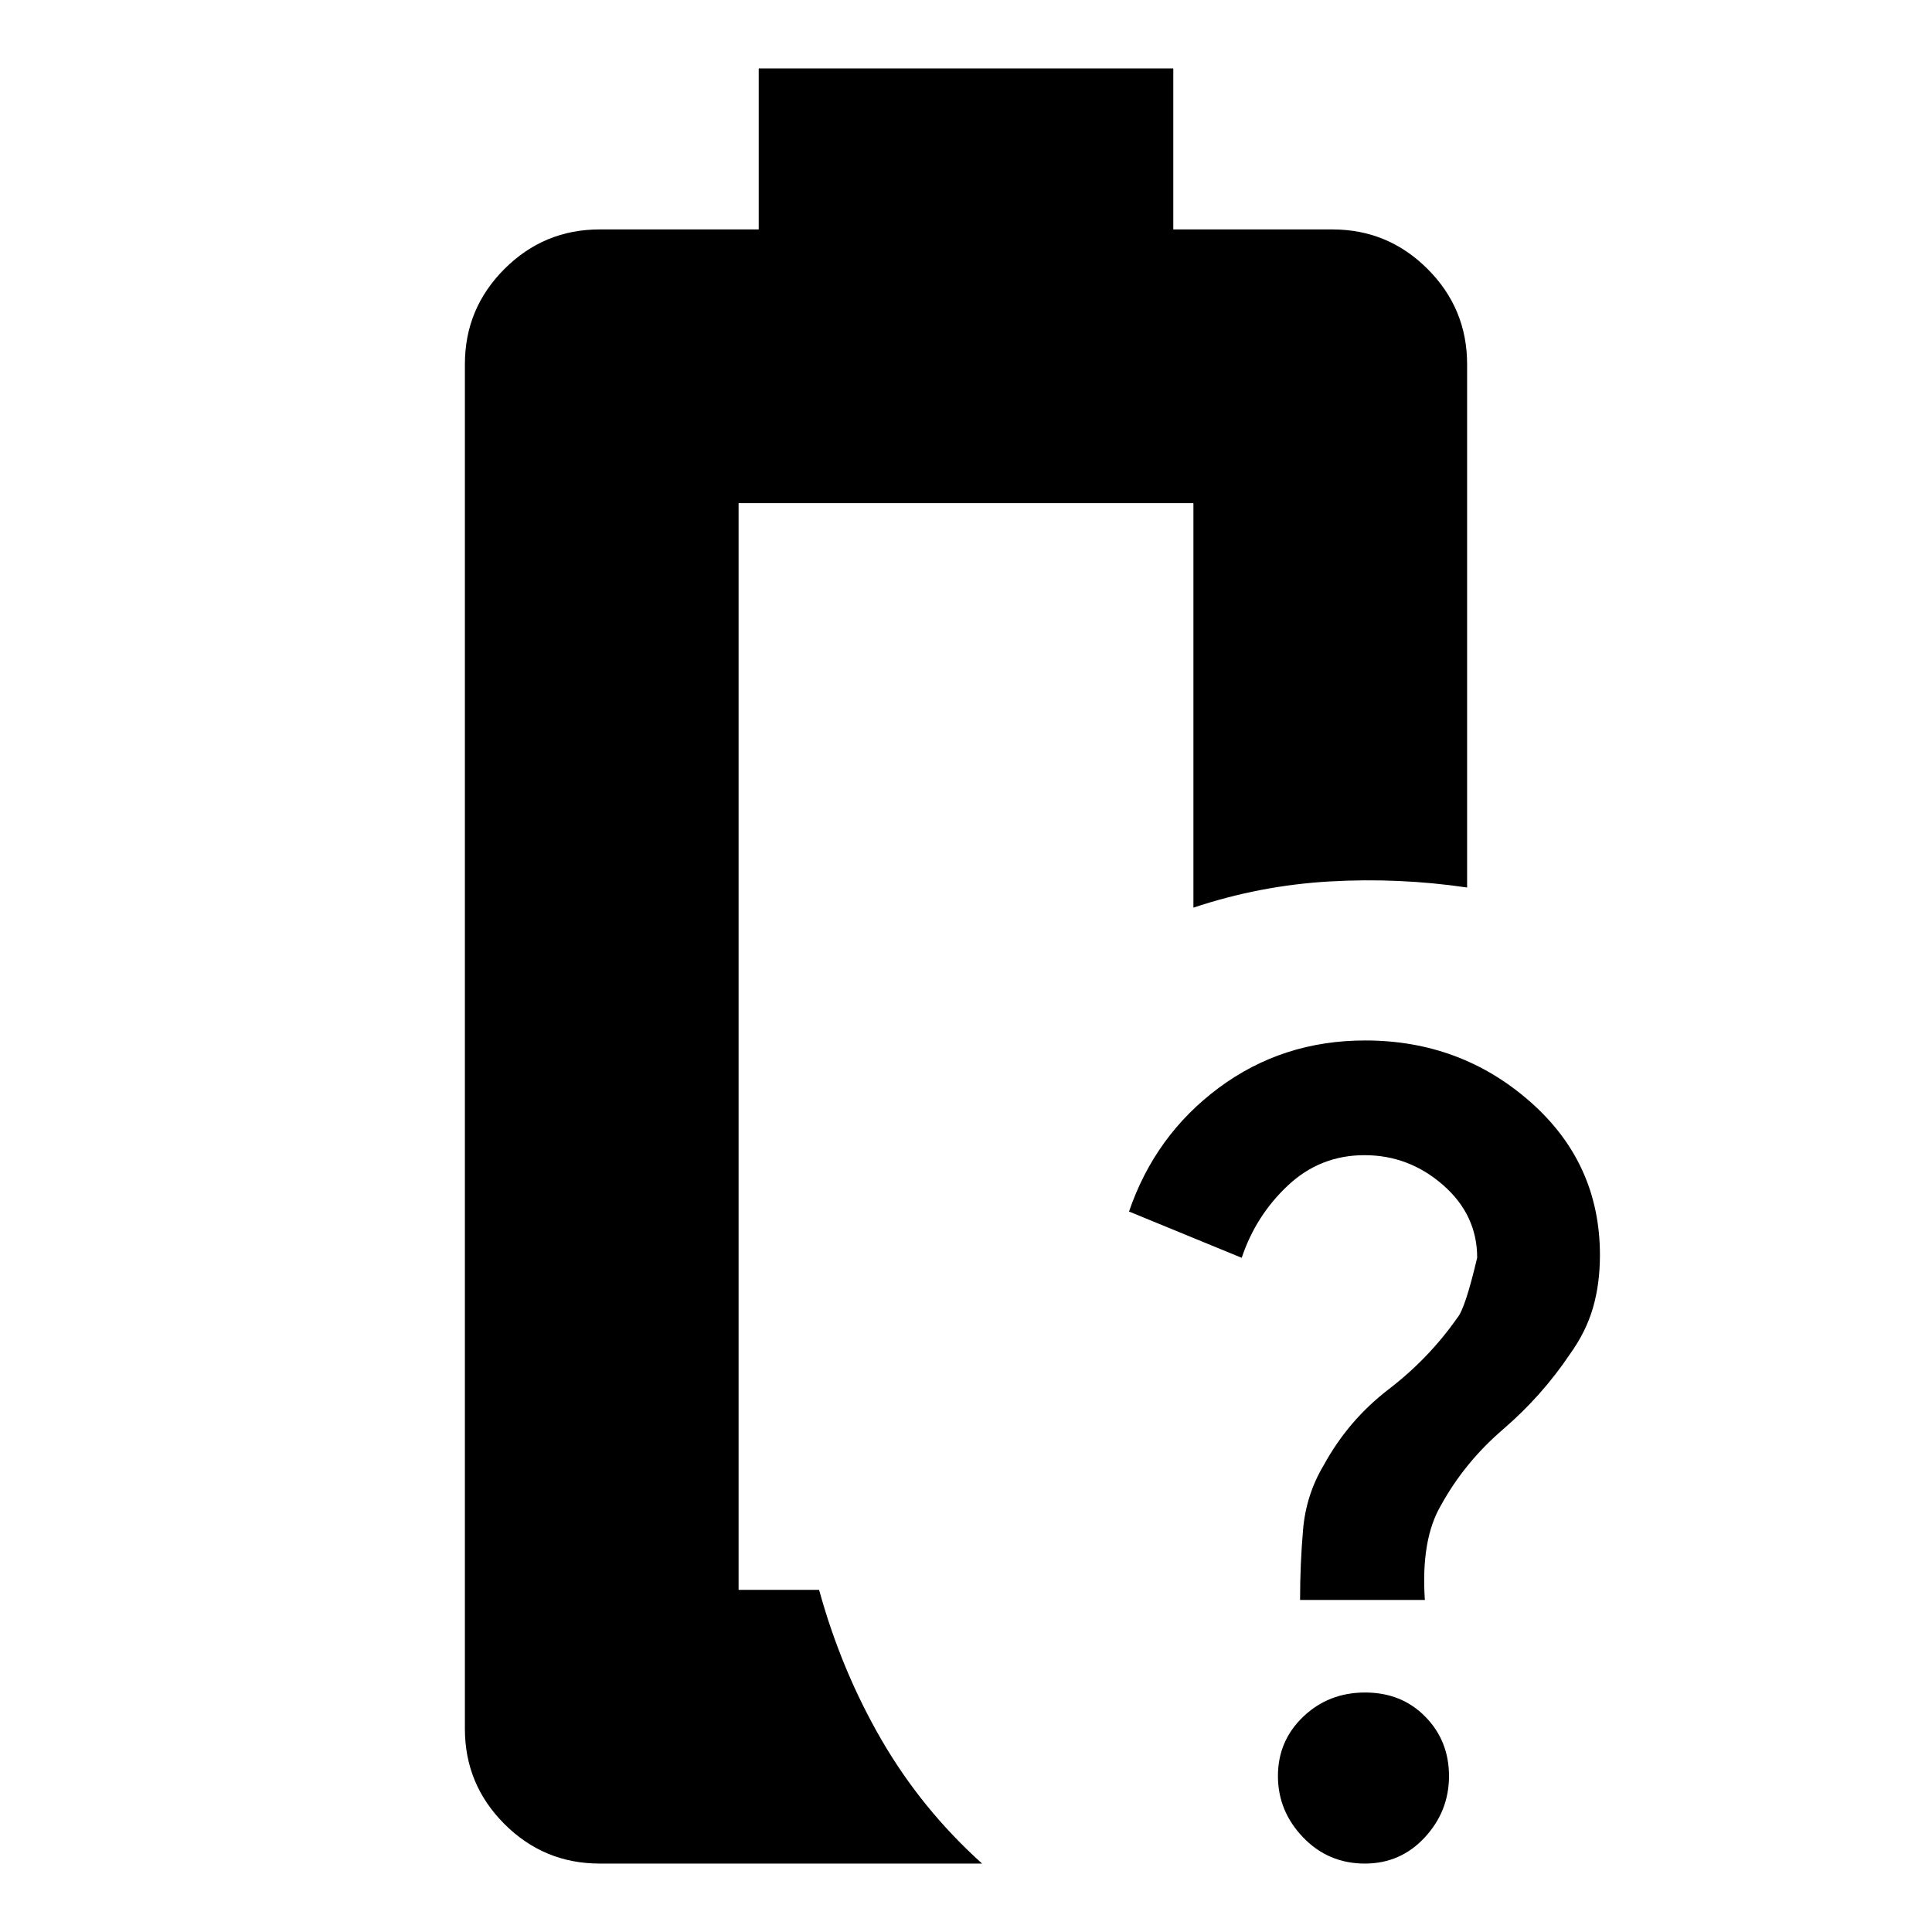 <svg xmlns="http://www.w3.org/2000/svg" height="24" viewBox="0 -960 960 960" width="24"><path d="M646-165q0-17.81 1.5-35.08 1.5-17.28 10.32-31.99 12.2-22.27 32.19-37.6Q710-285 724.14-305.2q3.86-4.41 9.86-29.85 0-21.29-16.96-36.12Q700.08-386 678-386q-21.98 0-37.99 15T617-335l-56-23q13-38 44.66-61.5 31.67-23.5 72.68-23.5 47.43 0 82.04 30.48Q795-382.04 795-336.32q0 14.32-3.5 26.28Q788-298.07 780-287q-13.98 20.76-33.14 37.22Q727.7-233.31 716-212q-10 17-8 47h-62Zm32.19 131Q660-34 647.5-47.03T635-77.5q0-17.5 12.58-29.5 12.59-12 30.72-12t29.91 12Q720-95 720-77.5T707.96-47q-12.03 13-29.77 13ZM367-170ZM298-34q-27.7 0-47.35-19.65Q231-73.3 231-101v-678q0-27.7 19.65-47.35Q270.3-846 298-846h79v-80h206v80h79q27.7 0 47.35 19.65Q729-806.7 729-779v260q-34-5-68.5-3T593-509v-201H367v540h40q11 40 31 74.5T488-34H298Z"/></svg>